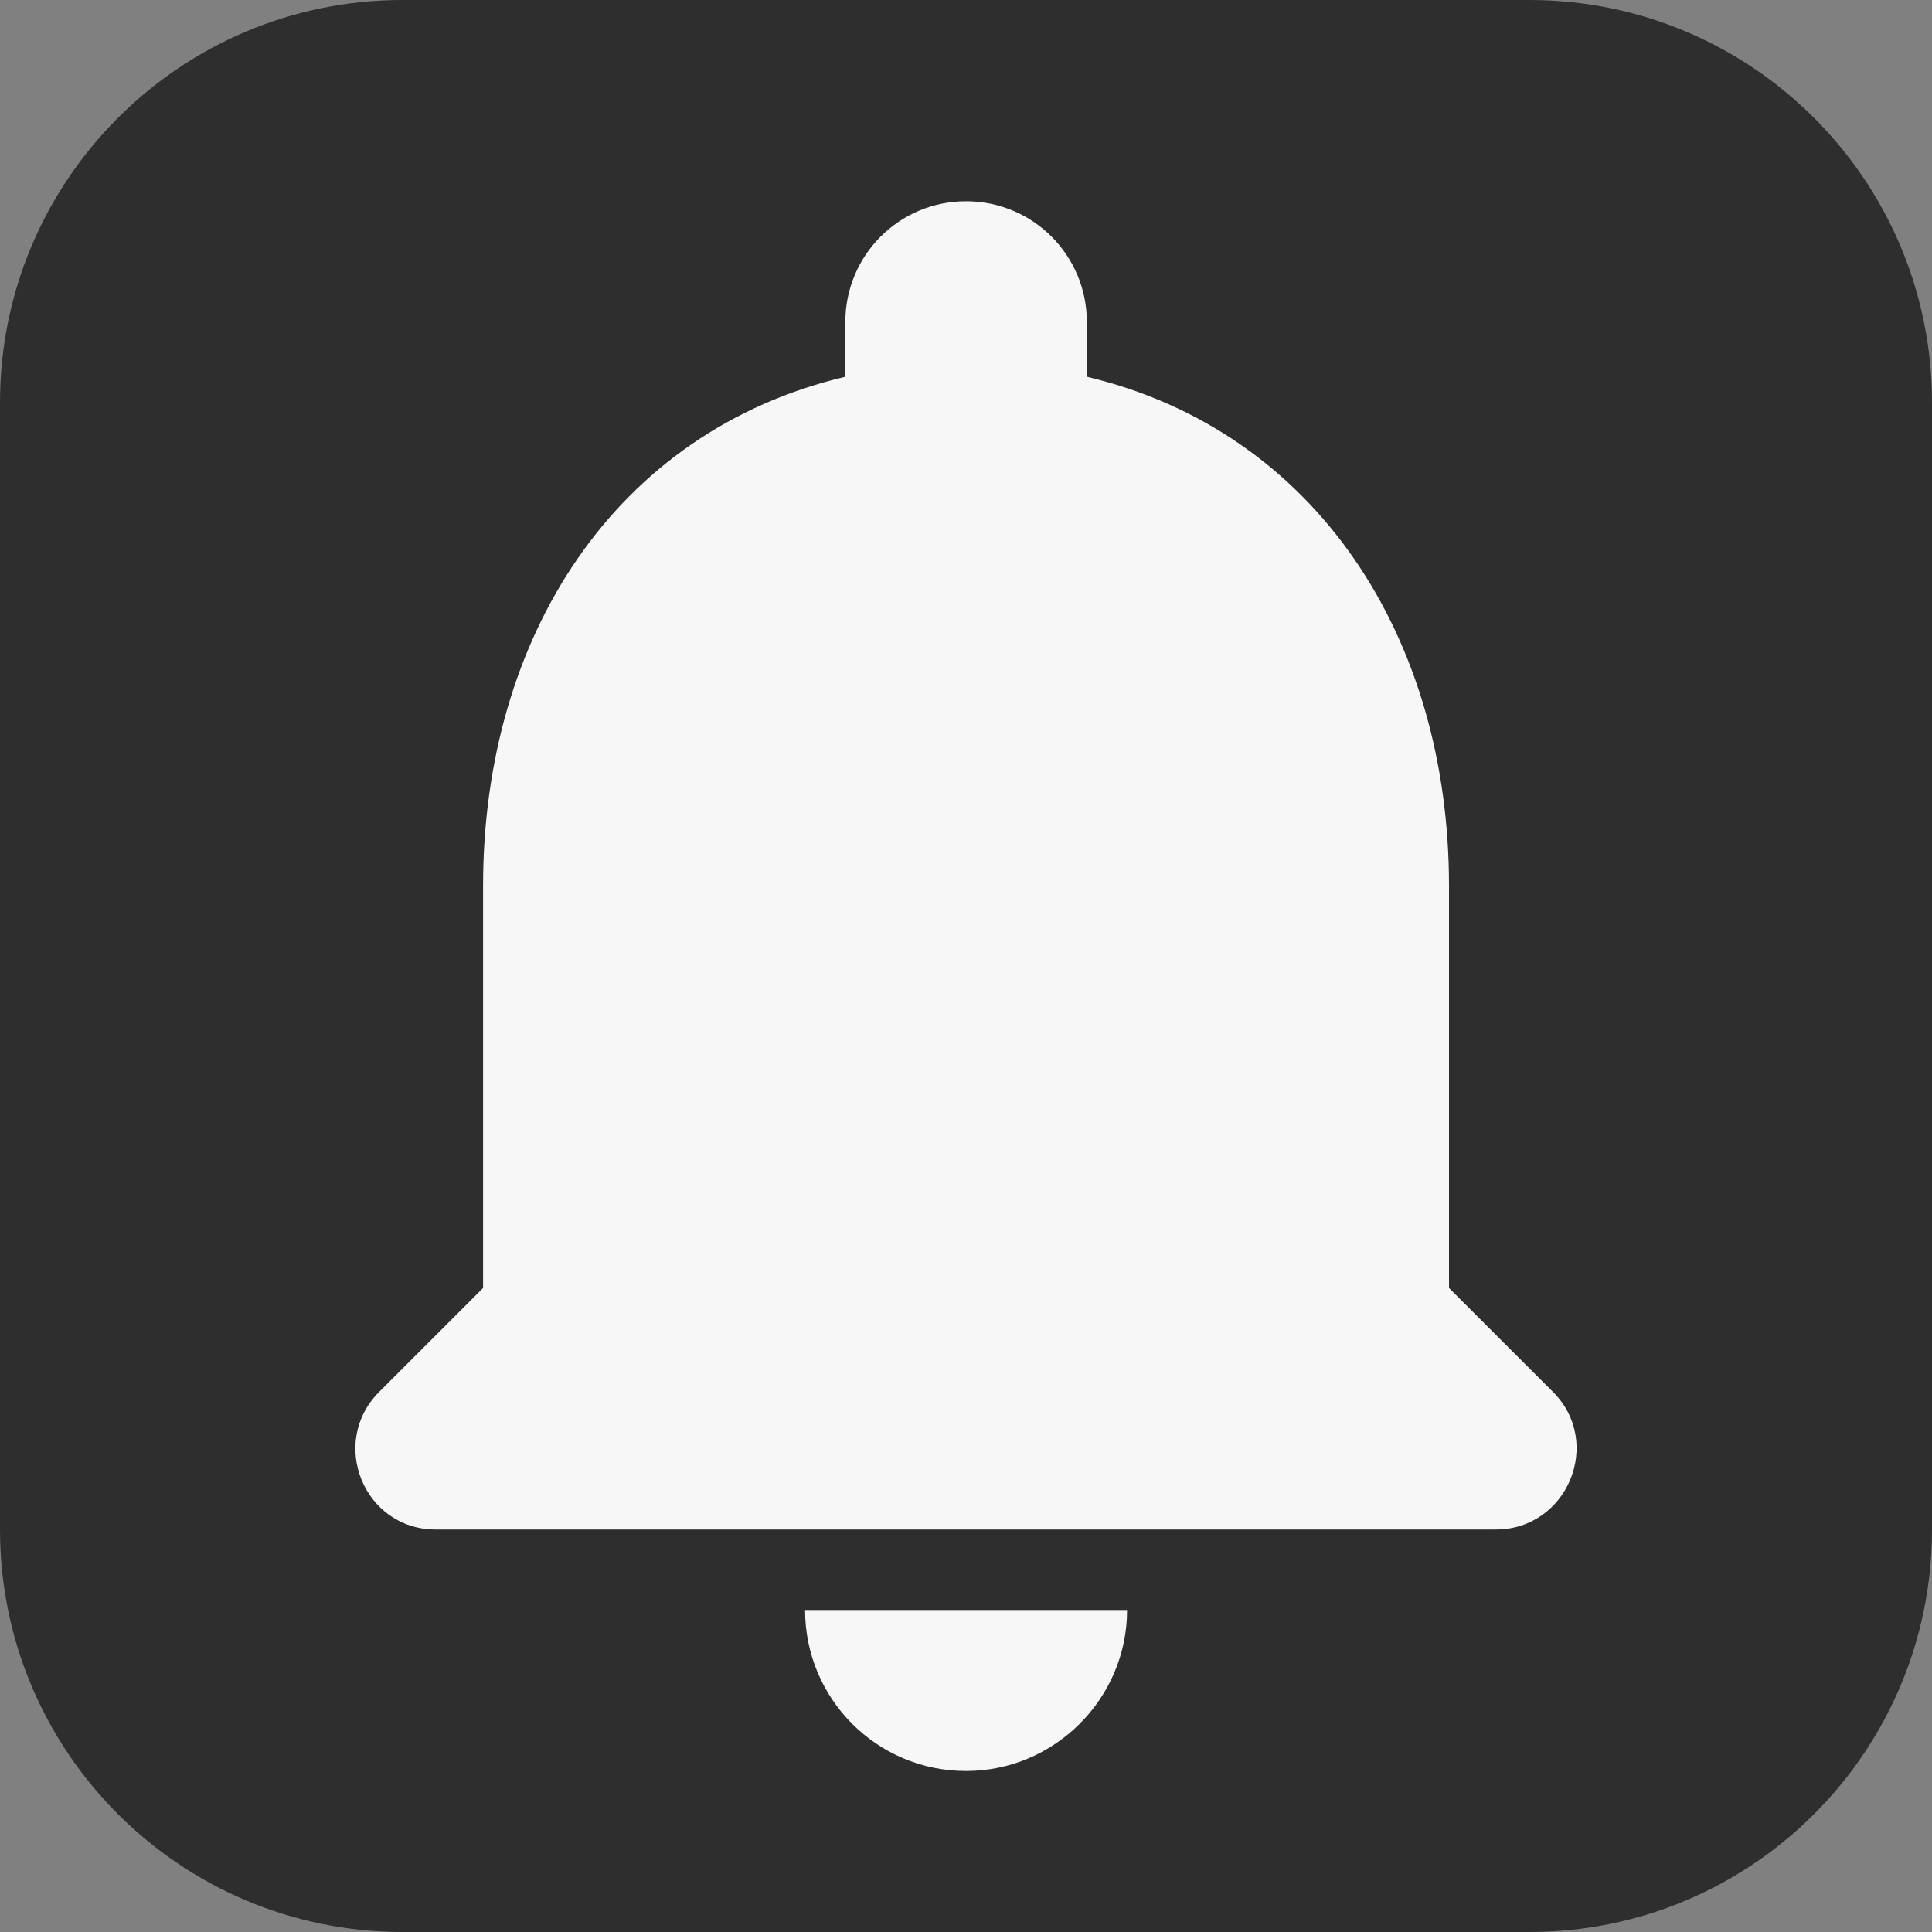 <svg width="24" height="24" viewBox="0 0 24 24" fill="none" xmlns="http://www.w3.org/2000/svg">
<rect x="0" y="0" width="24" height="24" fill="#808080" stroke="none"/>
<g clip-path="url(#clip0_735_93)">
<path d="M0 5C0 2.239 2.239 0 5 0H19C21.761 0 24 2.239 24 5V19C24 21.761 21.761 24 19 24H5C2.239 24 0 21.761 0 19V5Z" fill="#2E2E2E"/>
<path d="M12.001 22C13.101 22 14.001 21.1 14.001 20H10.001C10.001 21.1 10.89 22 12.001 22ZM18 16V11C18 7.93 16.36 5.36 13.501 4.68V4C13.501 3.17 12.831 2.5 12.001 2.5C11.171 2.5 10.501 3.17 10.501 4V4.68C7.631 5.36 6.001 7.92 6.001 11V16L4.711 17.29C4.081 17.92 4.521 19 5.411 19H18.581C19.471 19 19.921 17.92 19.291 17.29L18 16Z" fill="#F7F7F7"/>
</g>
<defs>
<clipPath id="clip0_735_93">
<rect width="24" height="24" fill="white"/>
</clipPath>
</defs>
</svg>

